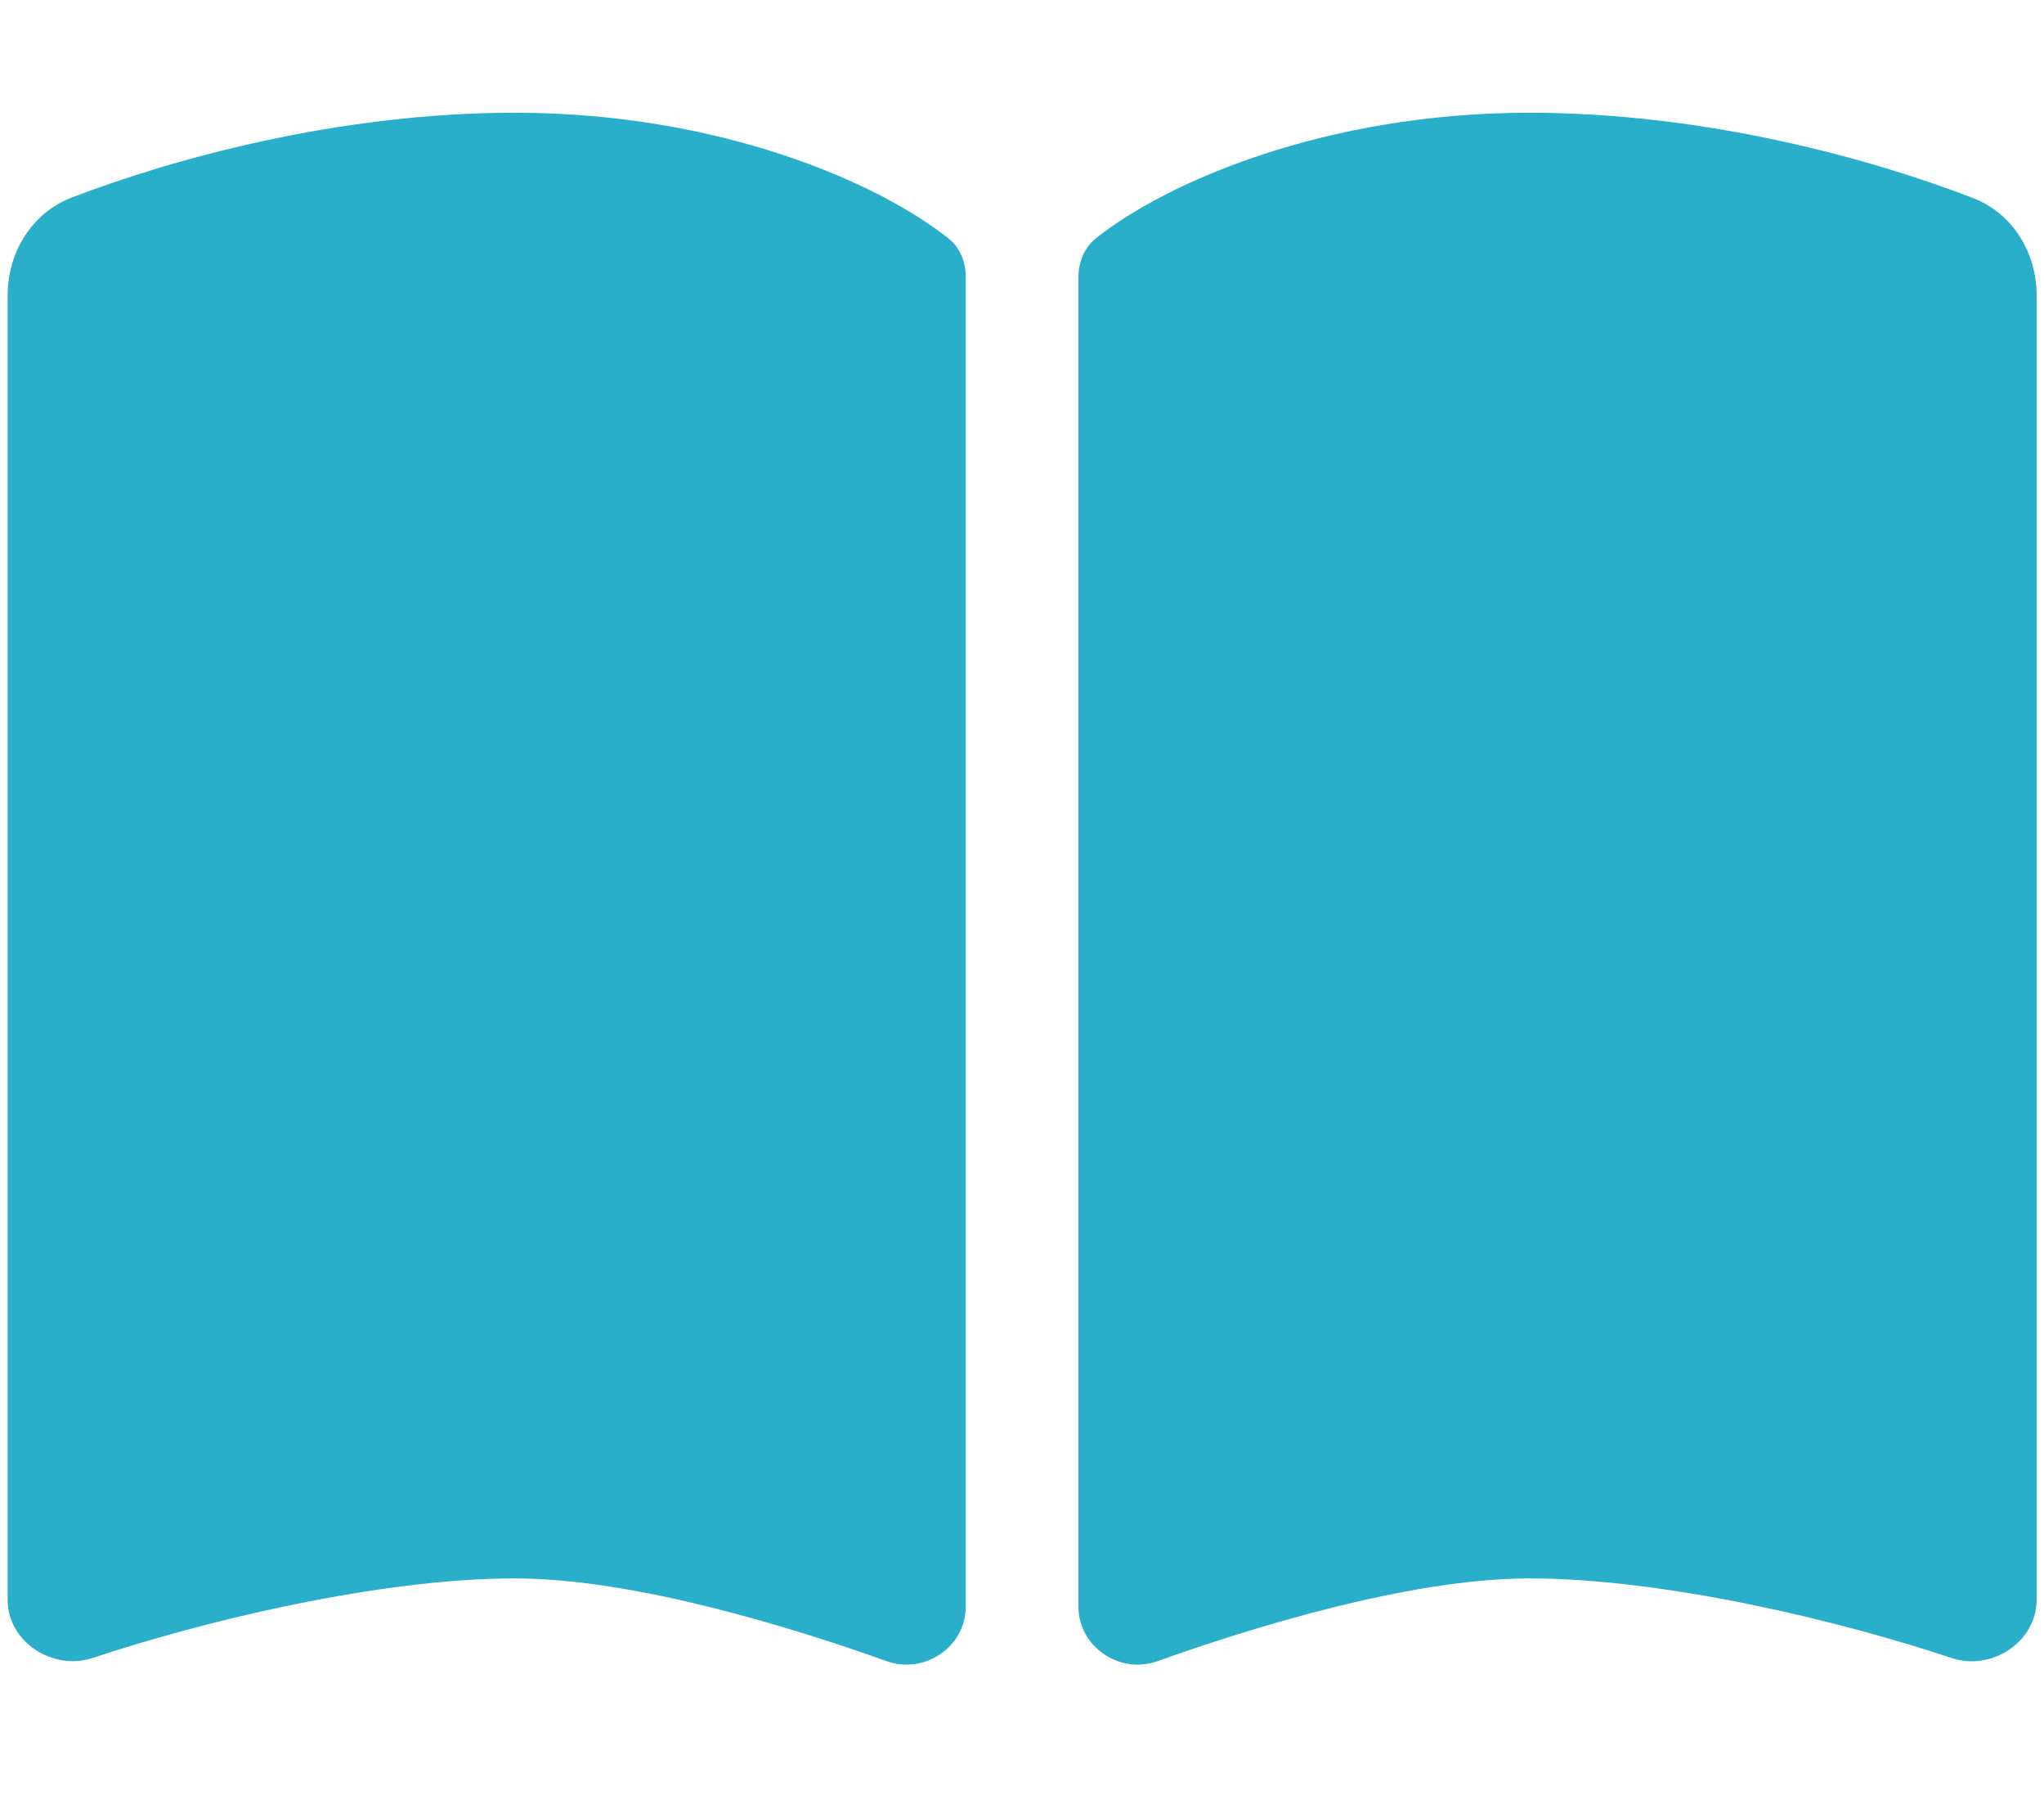 <svg width="34" height="30" viewBox="0 0 34 30" fill="none" xmlns="http://www.w3.org/2000/svg">
<g clip-path="url(#clip0_1459_722)">
<path d="M14.752 27.627C15.385 27.85 16.064 27.387 16.064 26.719V4.605C16.064 4.359 15.971 4.113 15.771 3.961C14.623 3.047 11.986 1.875 8.564 1.875C5.605 1.875 2.84 2.654 1.188 3.287C0.525 3.545 0.127 4.201 0.127 4.91V26.607C0.127 27.305 0.877 27.791 1.539 27.574C3.385 26.959 6.309 26.25 8.564 26.25C10.551 26.25 13.193 27.07 14.752 27.627ZM19.252 27.627C20.811 27.07 23.453 26.25 25.439 26.25C27.695 26.25 30.619 26.959 32.465 27.574C33.127 27.797 33.877 27.305 33.877 26.607V4.91C33.877 4.201 33.478 3.545 32.816 3.293C31.164 2.654 28.398 1.875 25.439 1.875C22.018 1.875 19.381 3.047 18.232 3.961C18.039 4.113 17.939 4.359 17.939 4.605V26.719C17.939 27.387 18.625 27.85 19.252 27.627Z" fill="#2AAFCB"/>
</g>
<defs>
<clipPath id="clip0_1459_722">
<path d="M0.127 0H33.877V30H0.127V0Z" fill="white"/>
</clipPath>
</defs>
</svg>
